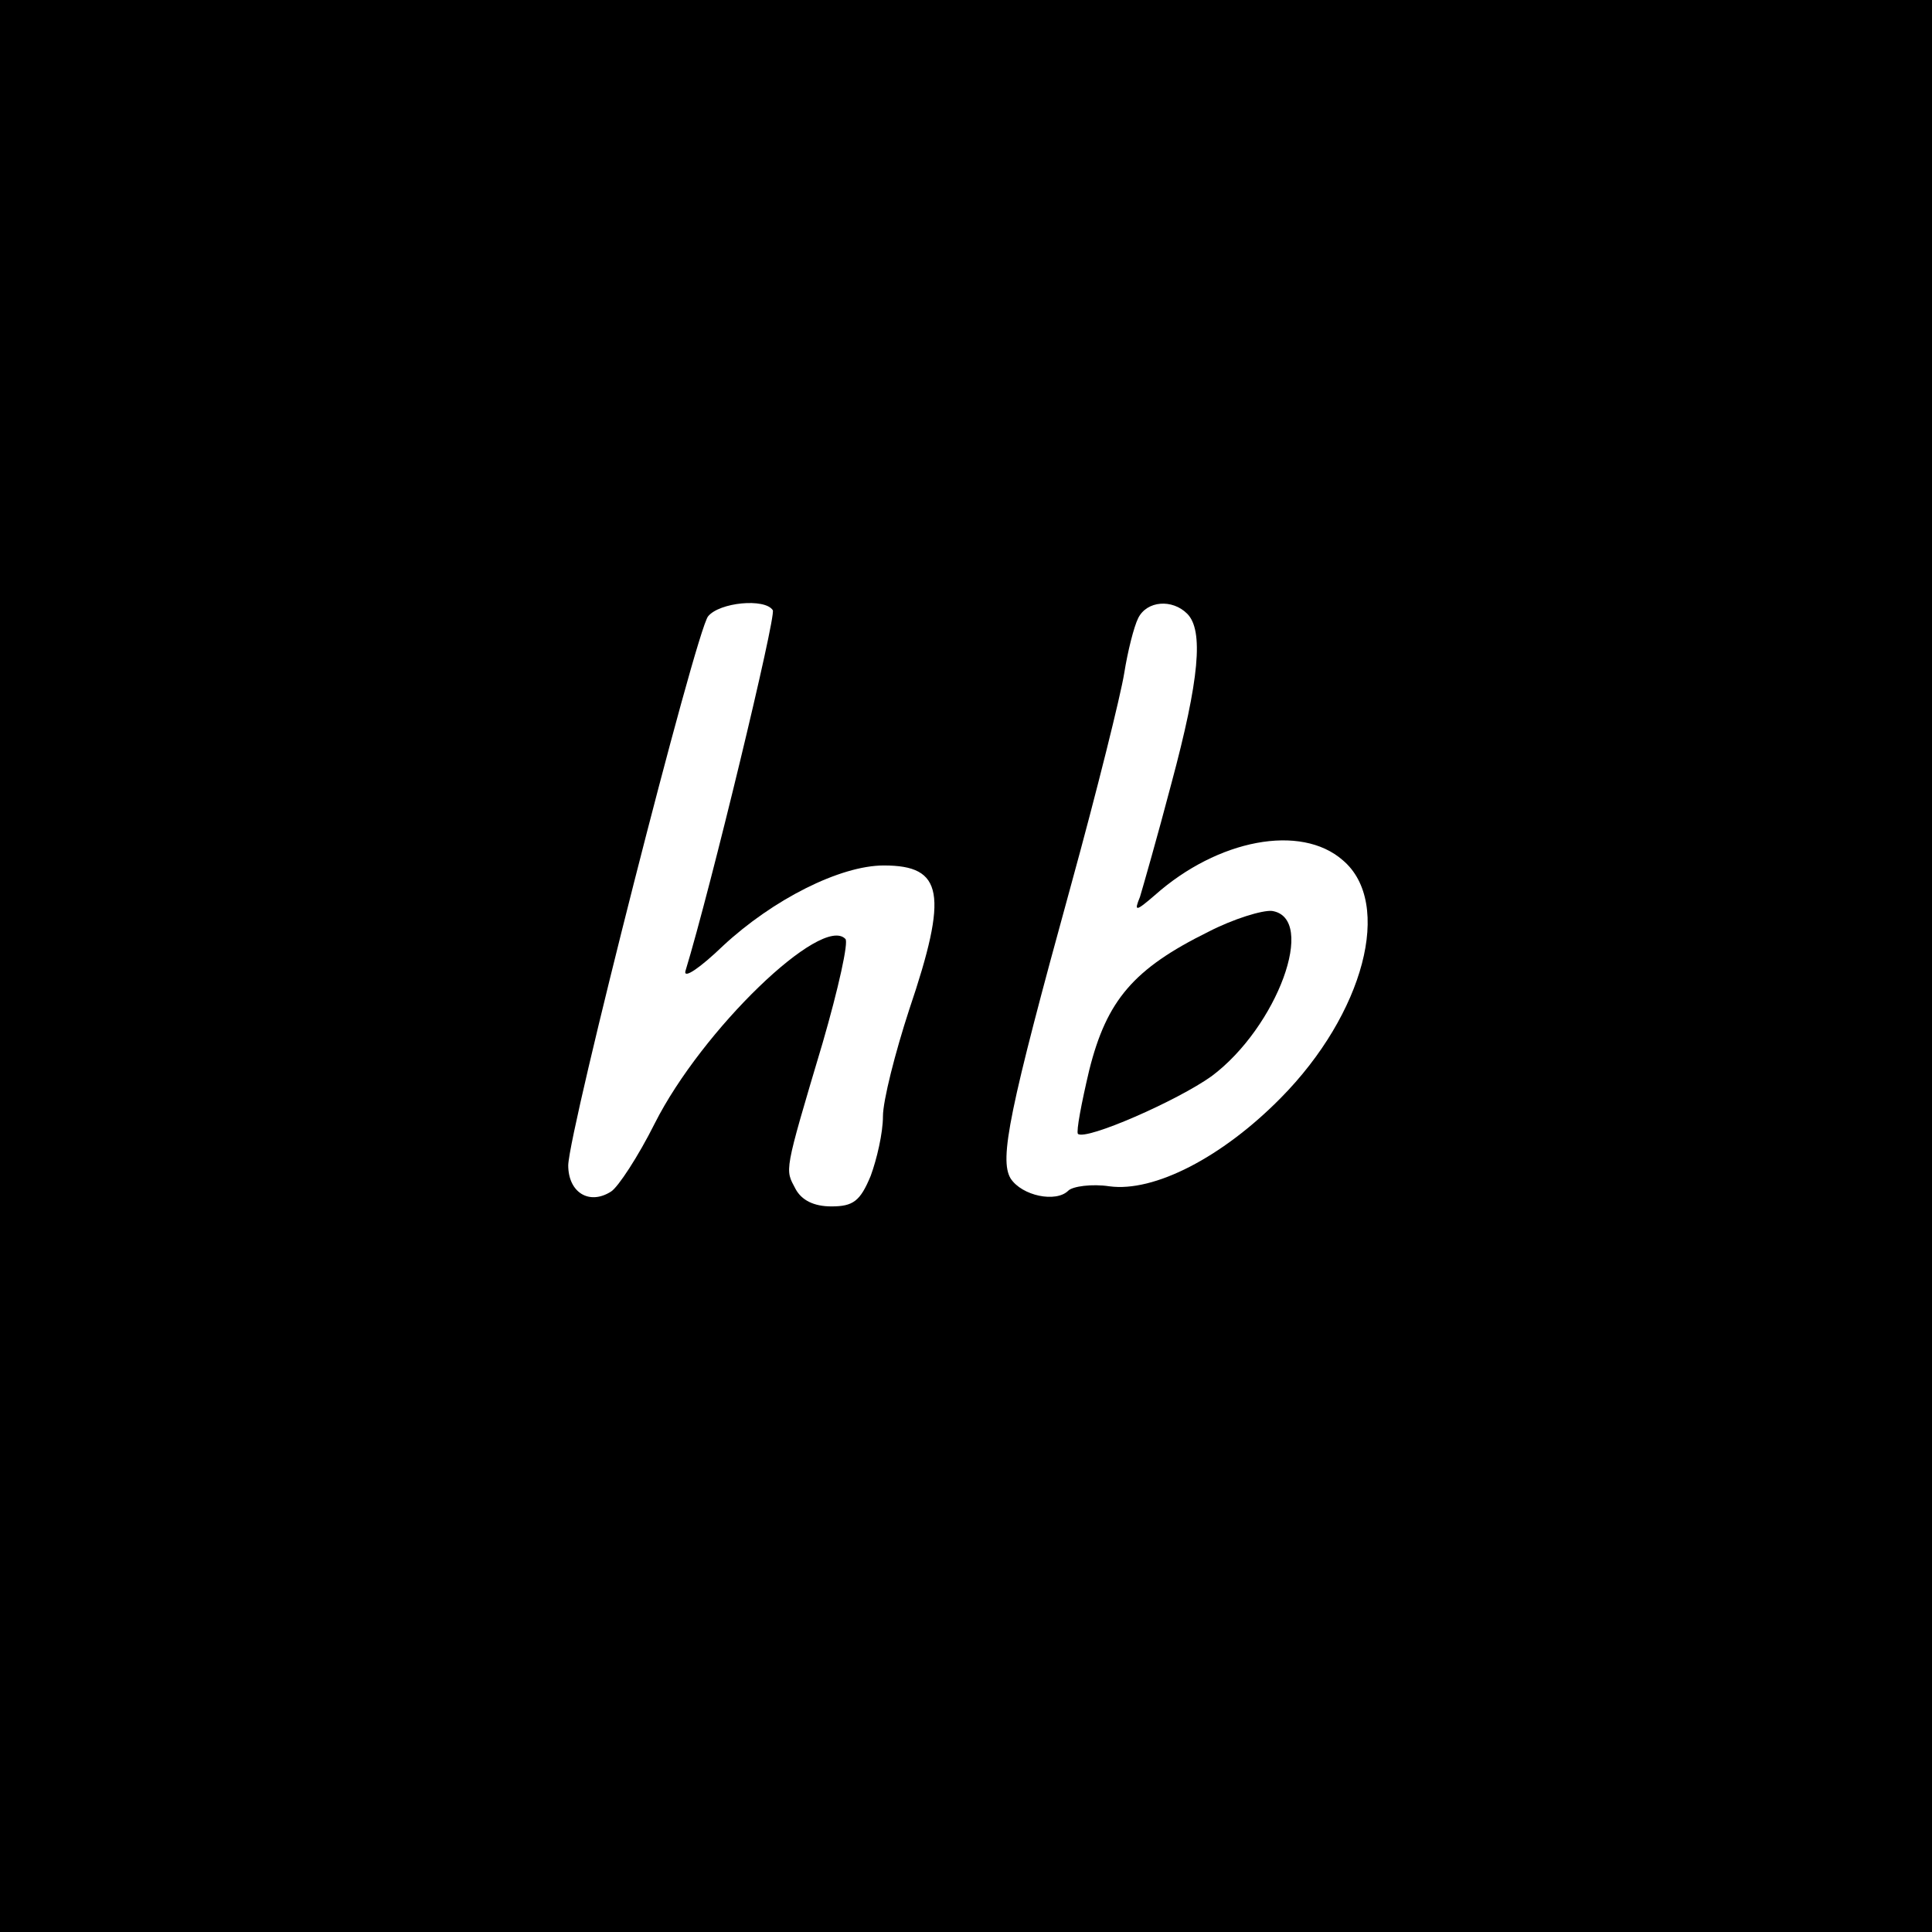 <?xml version="1.0" standalone="no"?>
<!DOCTYPE svg PUBLIC "-//W3C//DTD SVG 20010904//EN"
 "http://www.w3.org/TR/2001/REC-SVG-20010904/DTD/svg10.dtd">
<svg version="1.0" xmlns="http://www.w3.org/2000/svg"
 width="221pt" height="221pt" viewBox="0 0 221 221"
 preserveAspectRatio="xMidYMid meet">
<g transform="translate(0,221) scale(0.1,-0.1)"
fill="#000000" stroke="none">
<path d="M0 1105 l0 -1105 1105 0 1105 0 0 1105 0 1105 -1105 0 -1105 0 0
-1105z m884 407 c4 -7 -71 -318 -100 -413 -2 -9 17 4 43 29 57 53 134 92 184
92 68 0 74 -32 29 -165 -16 -49 -30 -104 -30 -122 0 -19 -7 -49 -14 -68 -12
-29 -20 -35 -45 -35 -20 0 -34 7 -41 20 -12 23 -14 16 31 167 18 62 30 116 26
119 -27 28 -164 -104 -218 -211 -19 -38 -42 -73 -50 -78 -25 -16 -49 -1 -49
30 1 41 146 611 160 628 13 16 65 21 74 7z m474 -4 c19 -19 14 -75 -18 -194
-16 -61 -33 -120 -36 -130 -7 -17 -5 -17 17 2 72 64 167 82 215 40 58 -49 24
-176 -71 -272 -67 -68 -145 -108 -196 -101 -20 3 -42 0 -47 -5 -14 -14 -53 -6
-66 14 -13 22 -2 77 69 335 30 109 57 218 61 243 4 25 11 53 16 63 10 20 39
22 56 5z"/>
<path d="M1382 1144 c-85 -42 -116 -78 -136 -158 -9 -38 -15 -70 -13 -73 9 -8
114 38 153 66 75 56 121 181 69 189 -11 1 -44 -9 -73 -24z"/>
</g>
</svg>
